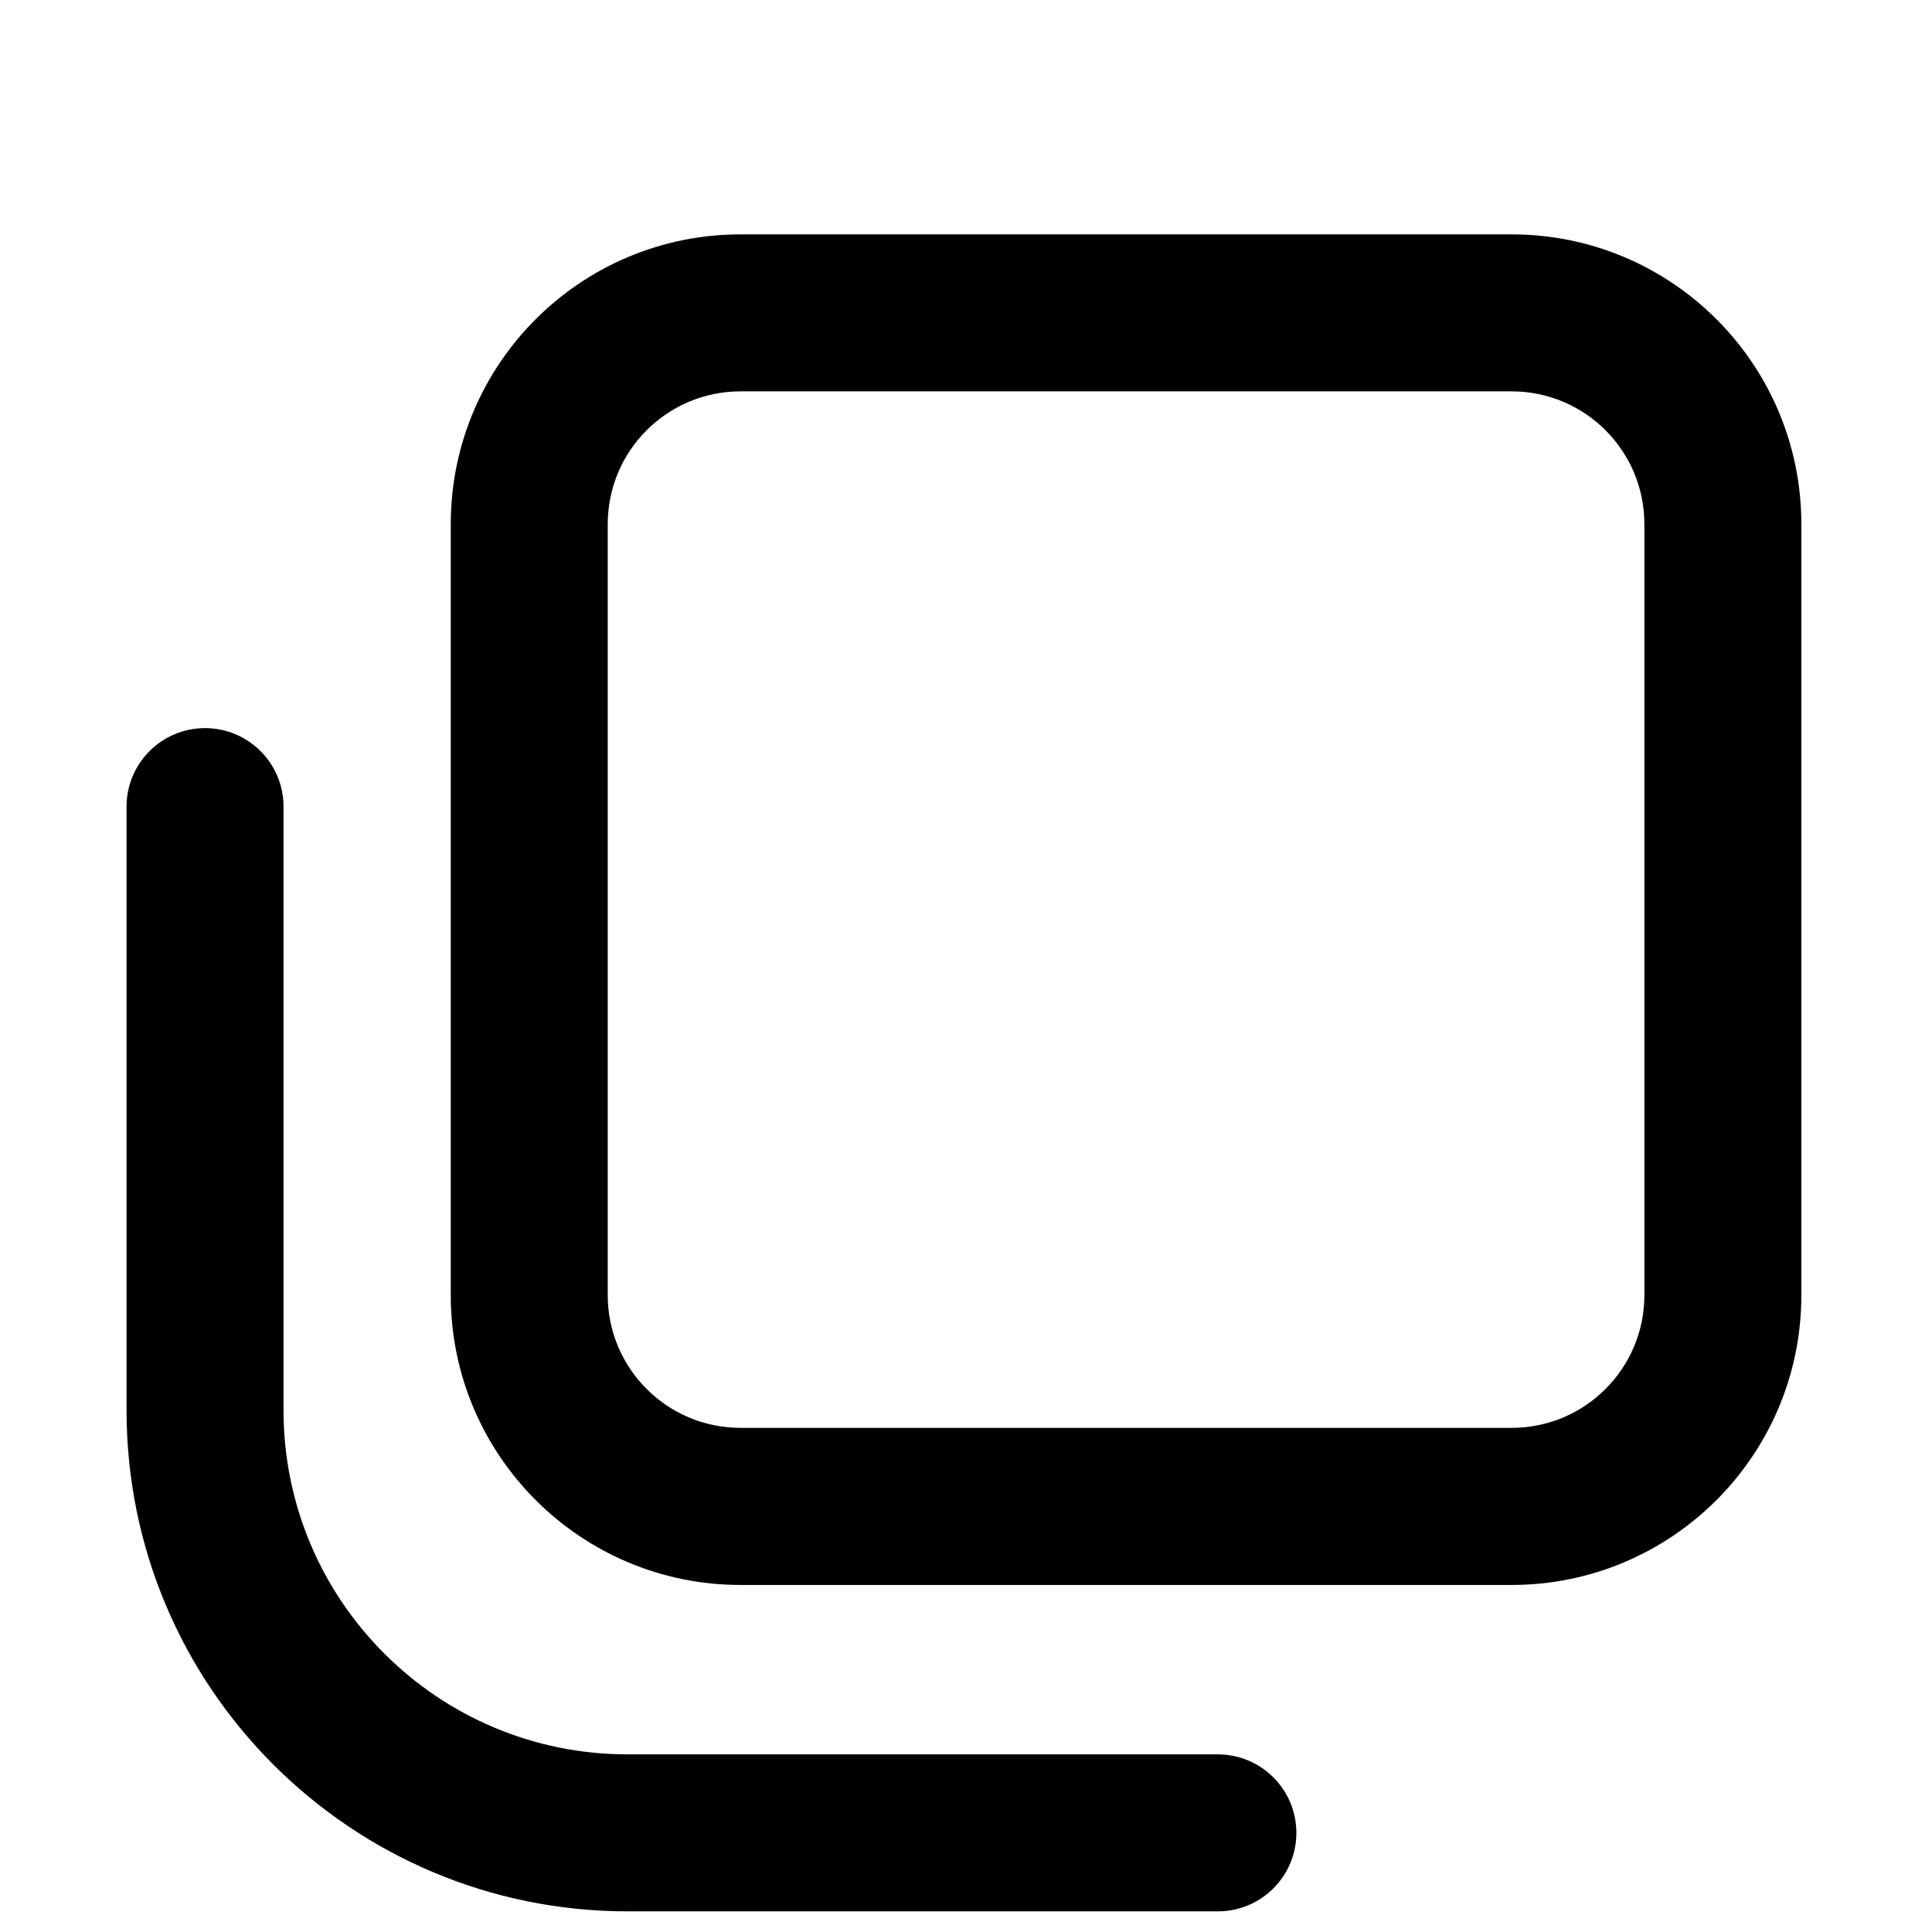 <svg width="16" height="16" viewBox="0 0 16 16" fill="none" xmlns="http://www.w3.org/2000/svg">
<path d="M10.086 15.829C10.445 15.829 10.736 15.538 10.736 15.179C10.736 14.82 10.445 14.529 10.086 14.529L5.198 14.529C3.624 14.529 2.348 13.253 2.348 11.679L2.348 6.68C2.348 6.321 2.057 6.03 1.698 6.03C1.339 6.03 1.048 6.321 1.048 6.68L1.048 11.679C1.048 13.971 2.906 15.829 5.198 15.829L10.086 15.829Z" fill="black"/>
<path fill-rule="evenodd" clip-rule="evenodd" d="M14.918 10.726C14.918 12.051 13.844 13.126 12.518 13.126L6.133 13.126C4.808 13.126 3.733 12.051 3.733 10.726L3.733 4.341C3.733 3.015 4.808 1.941 6.133 1.941L12.518 1.941C13.844 1.941 14.918 3.015 14.918 4.341L14.918 10.726ZM12.518 11.825L6.133 11.825C5.526 11.825 5.033 11.333 5.033 10.726L5.033 4.341C5.033 3.733 5.526 3.241 6.133 3.241L12.518 3.241C13.126 3.241 13.618 3.733 13.618 4.341L13.618 10.726C13.618 11.333 13.126 11.825 12.518 11.825Z" fill="black"/>
</svg>
